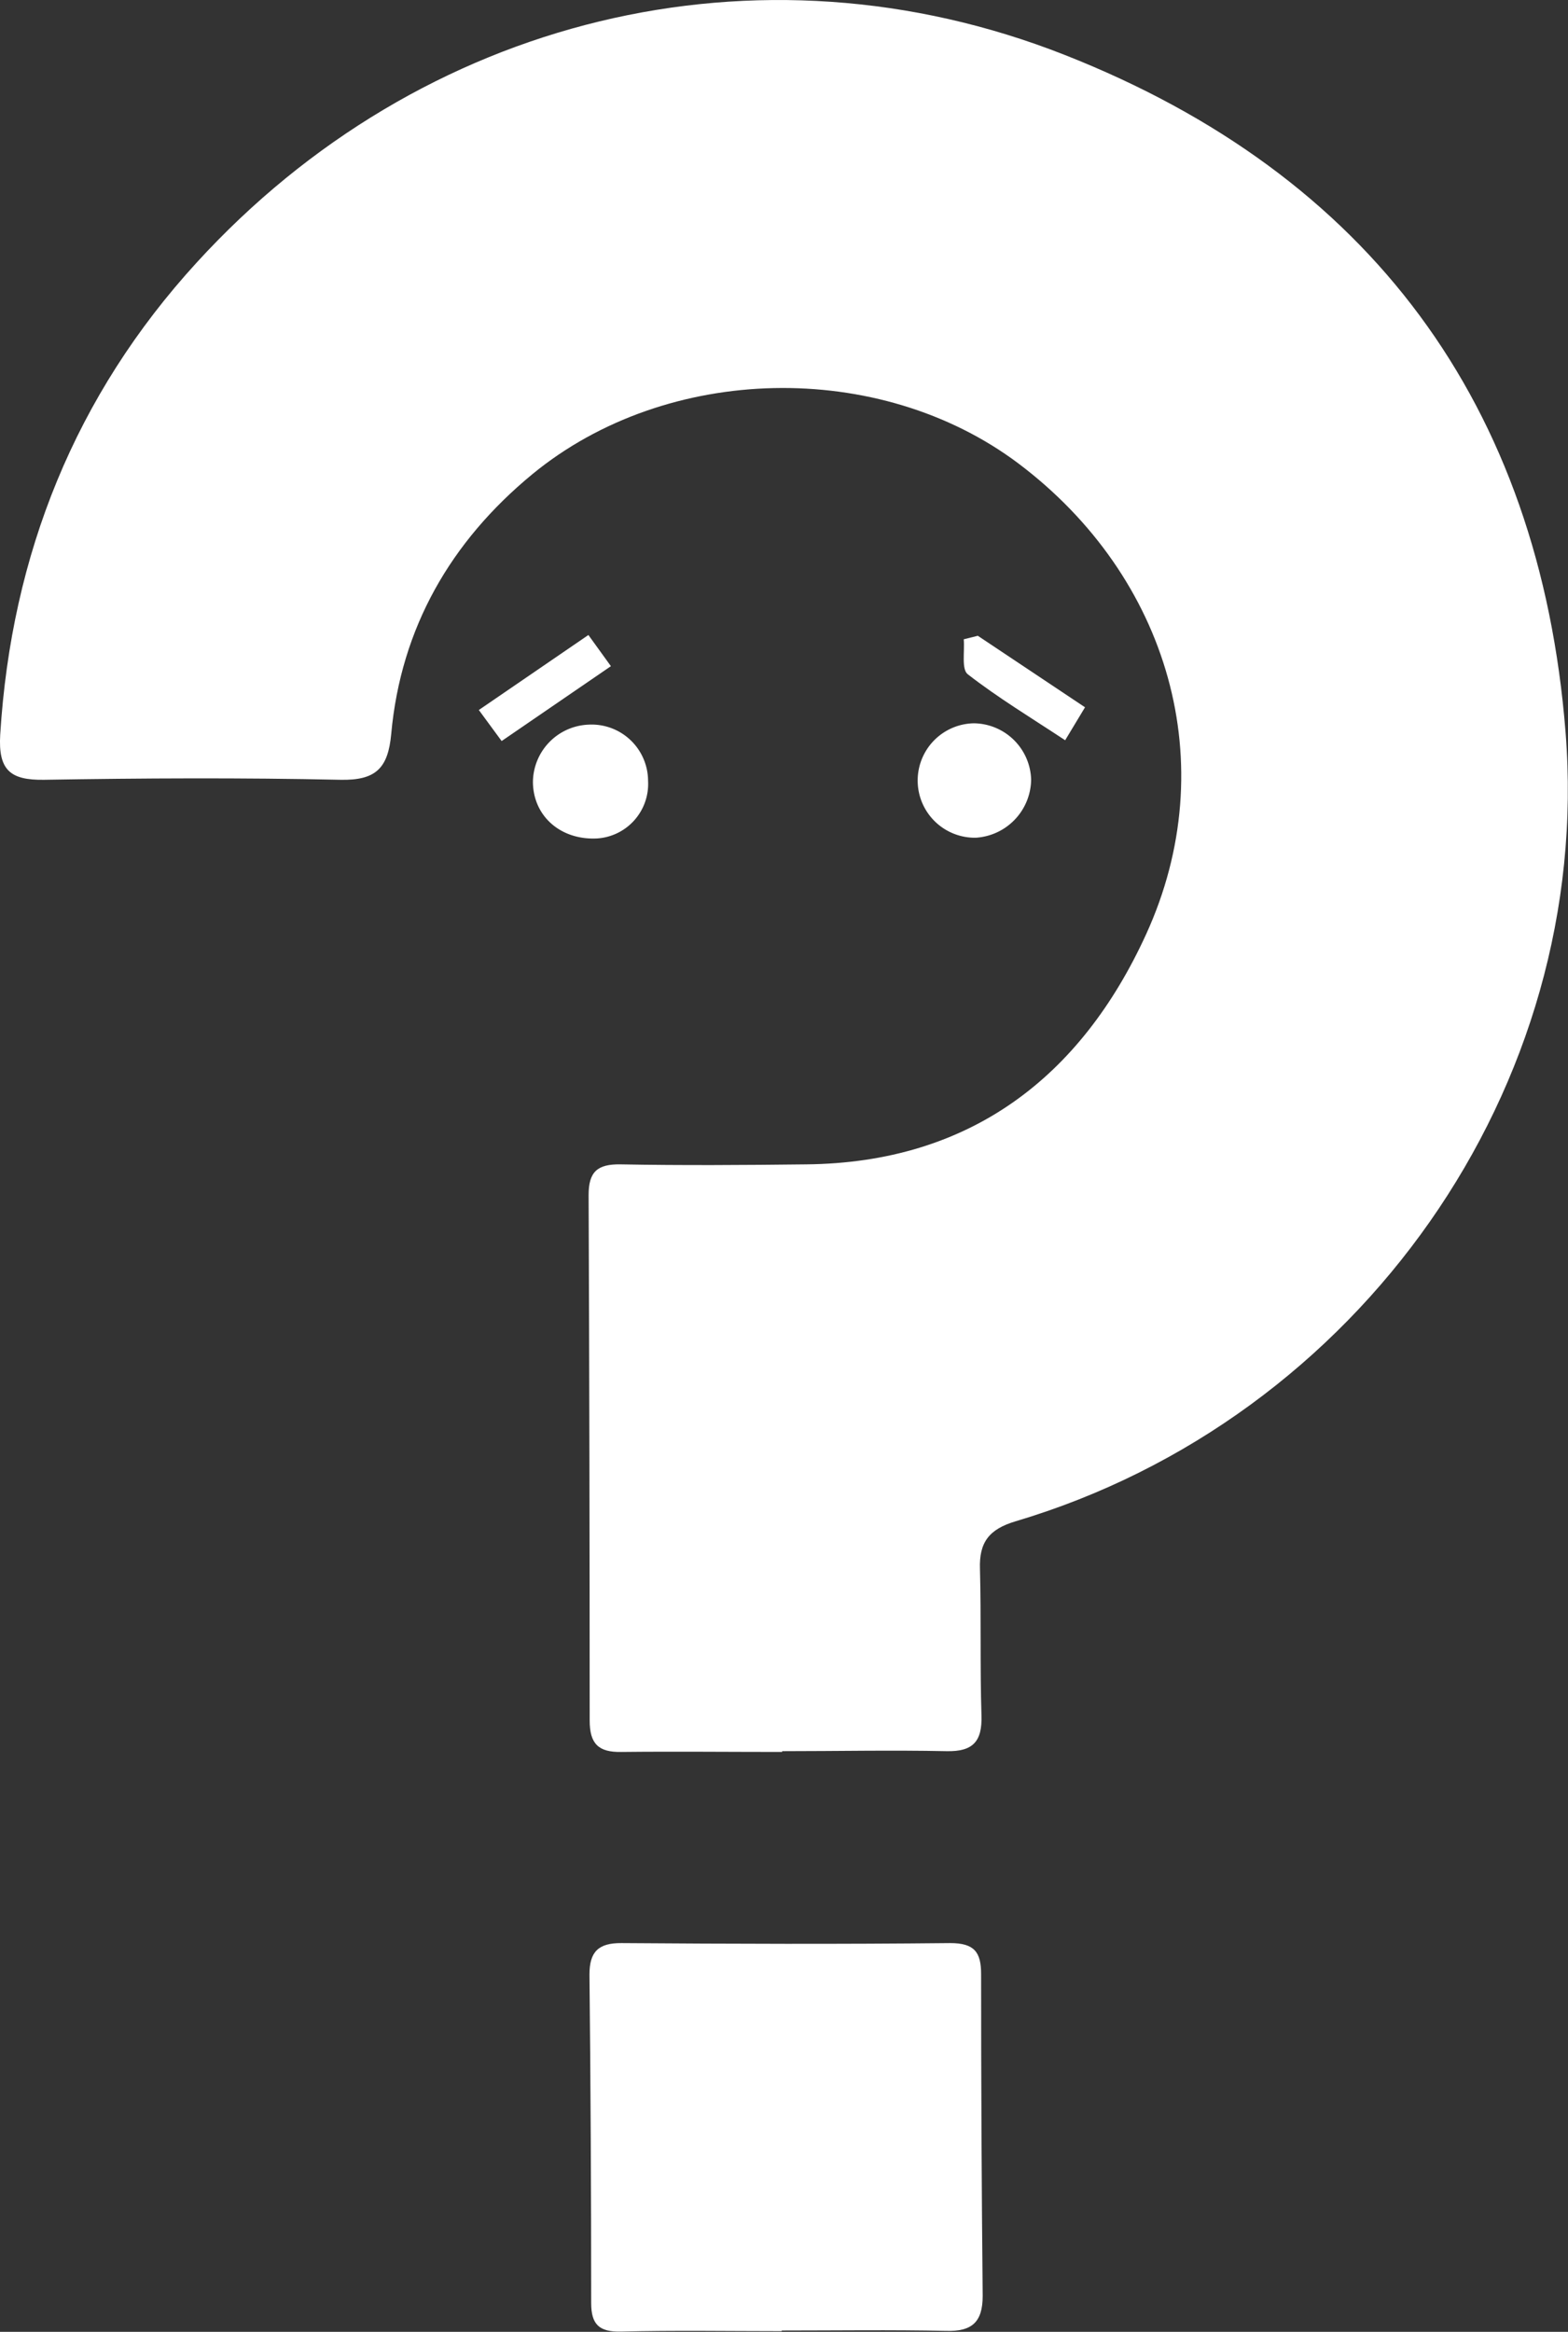 <svg xmlns="http://www.w3.org/2000/svg" viewBox="0 0 219.4 326.09"><rect x="0" y="0" width="219.4" height="326.09" fill="#333333" stroke="none"/><defs><style>.cls-1{fill:#fff;}</style></defs><title>info</title><g id="Layer_2" data-name="Layer 2"><g id="Layer_1-2" data-name="Layer 1"><path class="cls-1" d="M109.43,245c-7.5,0-15-.08-22.5,0-3.19.06-4.42-1.14-4.42-4.39q0-36.73-.15-73.49c0-3.27,1.24-4.34,4.46-4.29,8.66.16,17.33.1,26,0,22.93-.23,38.43-12.23,47.55-32.18,10.87-23.77,3.19-50-17.9-65.86-19.42-14.56-49.1-14-68,1.54-11.38,9.38-18.38,21.46-19.73,36.32-.44,4.8-2.17,6.5-7.1,6.4-13.82-.3-27.66-.23-41.48,0-4.7.07-6.43-1.33-6.13-6.32,1.56-25.23,10.53-47.48,27.48-66C58.85,2.43,106-9.26,149,7.69c42.61,16.78,66.43,48.83,70.06,94.72,3.93,49.66-28.93,96.05-76.94,110.33-3.74,1.11-5.13,2.95-5,6.67.18,6.82,0,13.66.21,20.48.12,3.66-1.2,5.08-4.89,5-7.66-.16-15.33,0-23,0Z"/><path class="cls-1" d="M109.38,326c-7.5,0-15-.13-22.48.06-3.07.07-4.18-1-4.18-4q0-23-.24-45.94c0-3.19,1.26-4.41,4.47-4.39,15.33.11,30.65.16,46,0,3.39,0,4.33,1.26,4.33,4.34q0,22.47.22,45c0,3.71-1.55,5-5.12,4.89-7.65-.16-15.31-.05-23-.05Z"/><path class="cls-1" d="M90.68,109.19a7.64,7.64,0,0,1-7.11,8.06c-5.07.27-8.92-3.06-9-7.81a8.1,8.1,0,0,1,7.74-8.1A7.9,7.9,0,0,1,90.68,109.19Z"/><path class="cls-1" d="M136.53,117.15a8,8,0,1,1-.25-16,8.11,8.11,0,0,1,8,7.87A8.25,8.25,0,0,1,136.53,117.15Z"/><path class="cls-1" d="M136.82,88.91l15,10-2.78,4.61c-4.74-3.13-9.38-5.93-13.63-9.23-.9-.7-.41-3.21-.56-4.89Z"/><path class="cls-1" d="M82.33,88.8l3.15,4.36c-5.17,3.53-10.11,6.92-15.29,10.47L67,99.29Z"/></g></g></svg>
